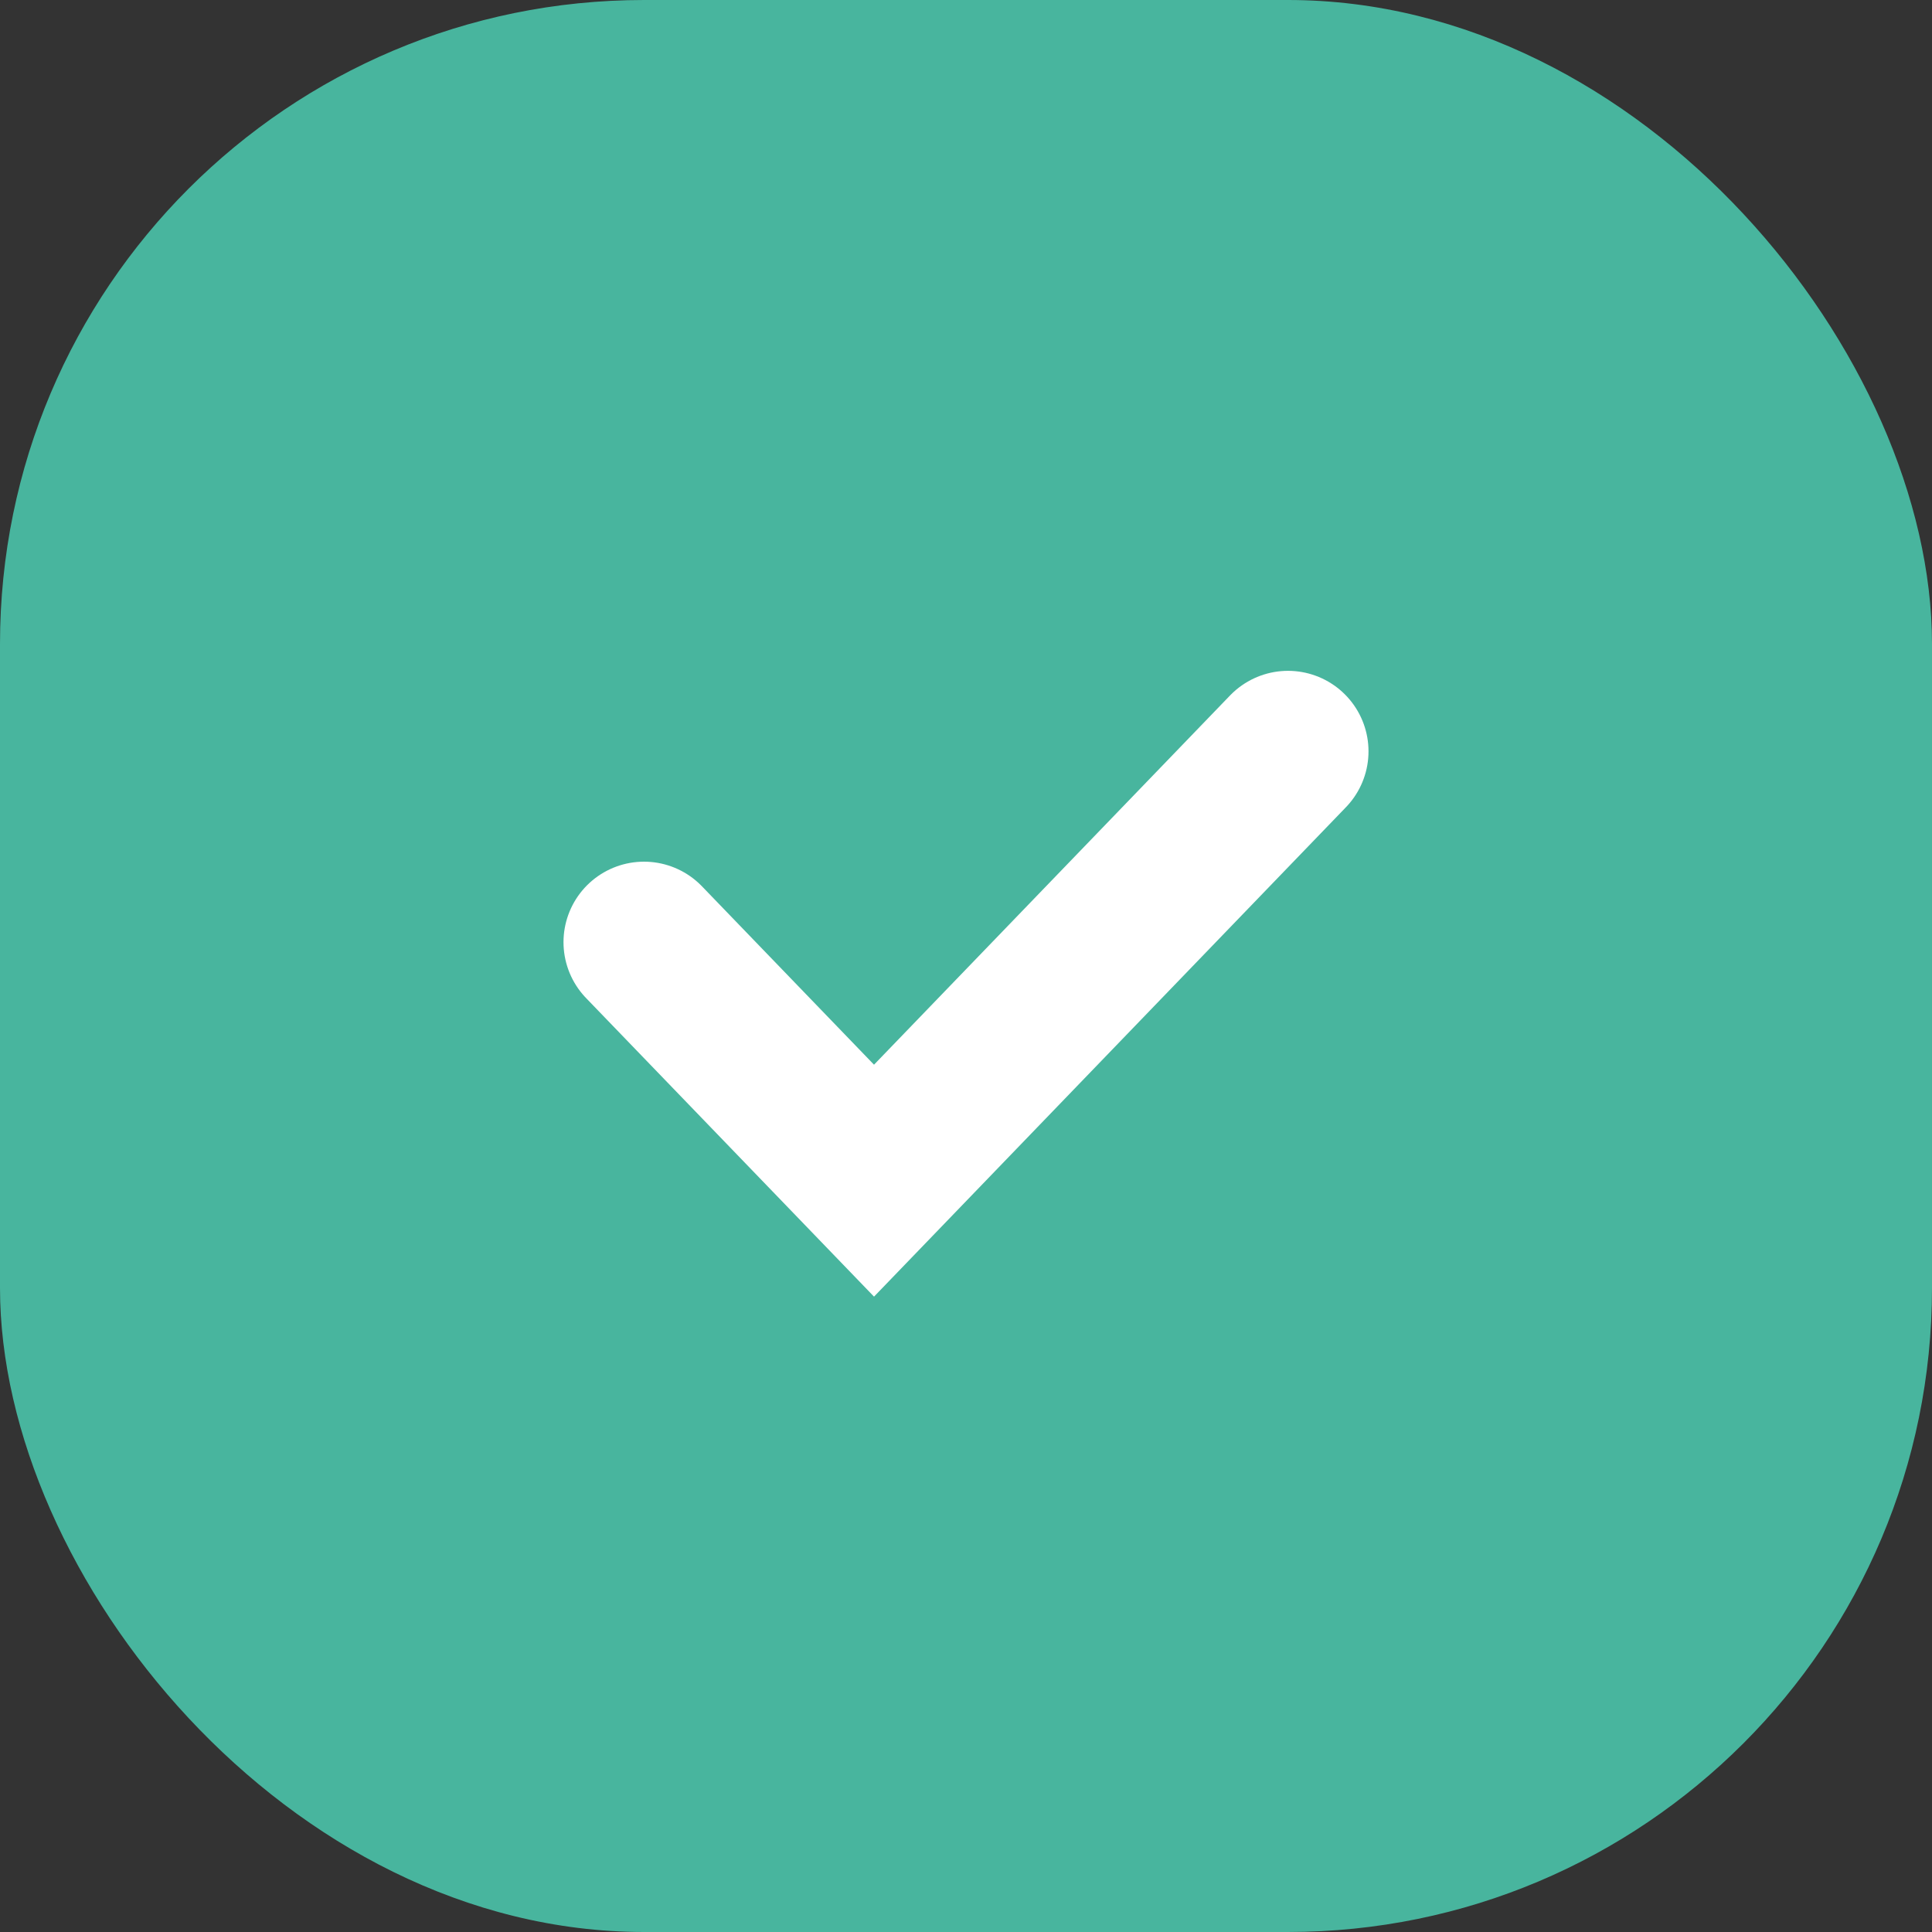 <svg width="18" height="18" viewBox="0 0 18 18" fill="none" xmlns="http://www.w3.org/2000/svg">
<rect x="0" y="0" width="18" height="18" fill="#333333" stroke="none"/>
<rect width="18" height="18" rx="6" fill="#48B59E"/>
<path d="M6 8.778L8.143 11L12 7" stroke="white" stroke-width="1.5" stroke-linecap="round"/>
</svg>
